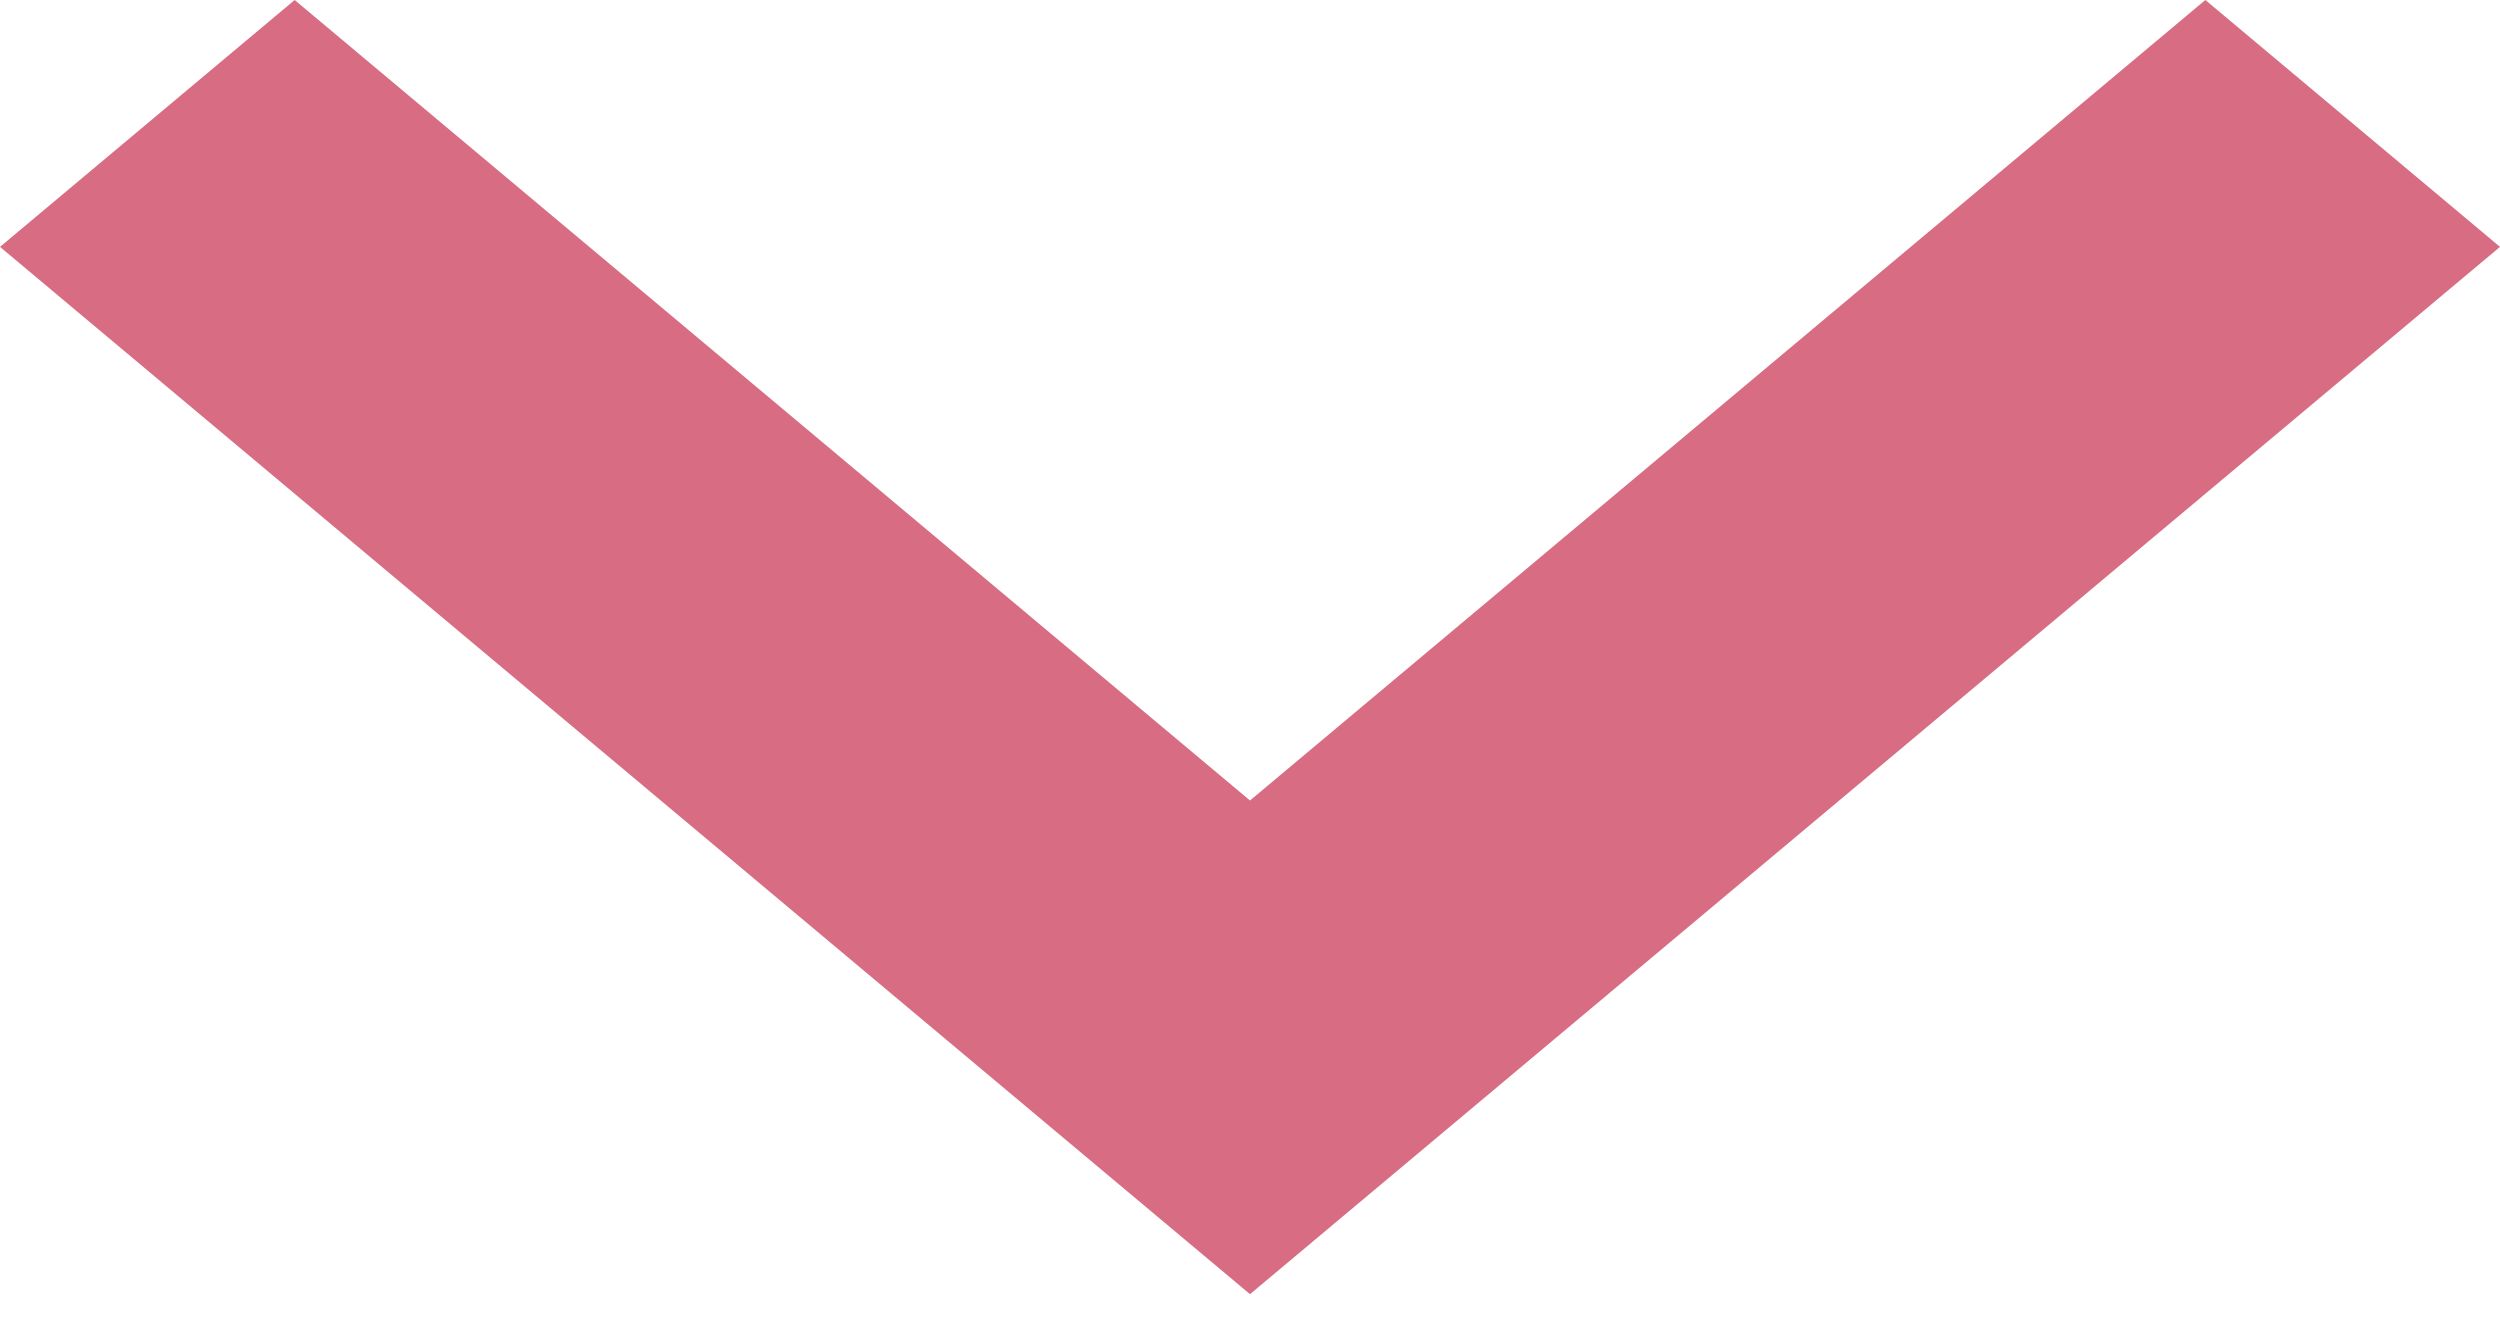<svg width="36" height="19" viewBox="0 0 36 19" fill="none" xmlns="http://www.w3.org/2000/svg">
<path fill-rule="evenodd" clip-rule="evenodd" d="M4.243 0L0 3.555L18 18.636L36 3.555L31.757 0L18 11.527L4.243 0Z" fill="#D76C82"/>
</svg>